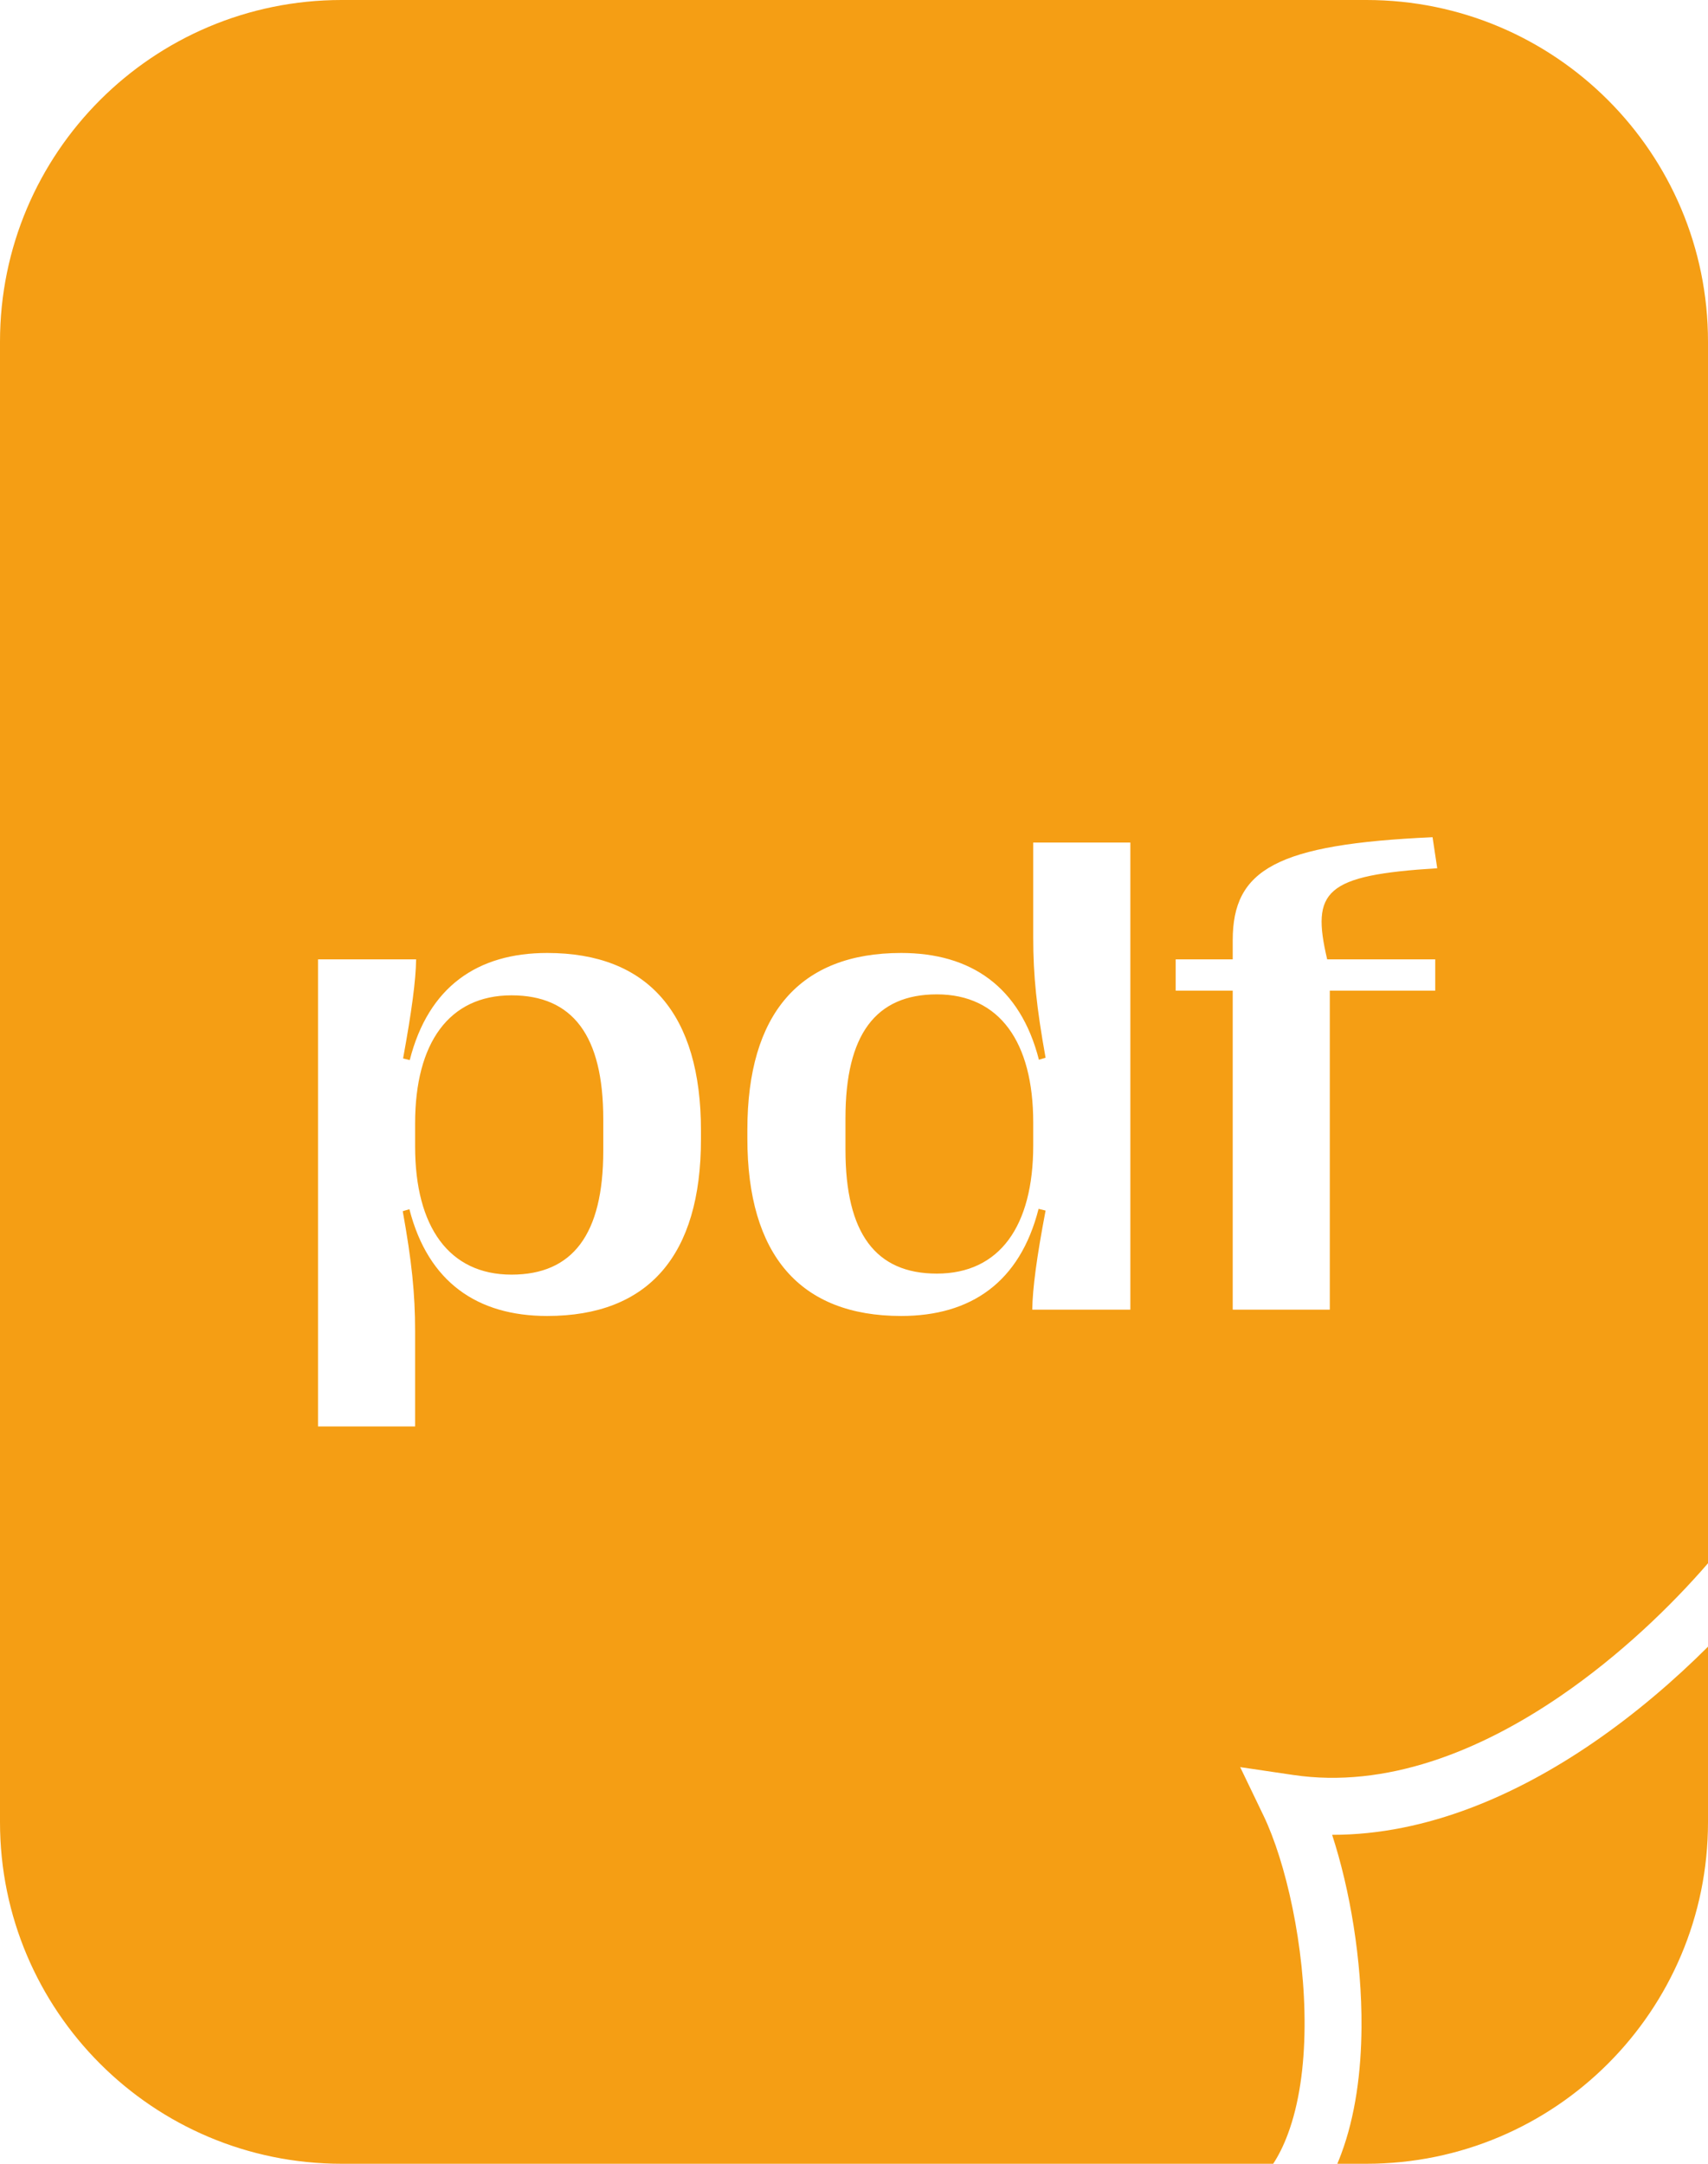 <svg width="30" height="38" viewBox="0 0 30 38" fill="none" xmlns="http://www.w3.org/2000/svg">
<path fill-rule="evenodd" clip-rule="evenodd" d="M0 6C0 2.686 2.686 0 6 0H24C27.314 0 30 2.686 30 6V27.454C29.353 28.202 28.454 29.071 27.407 29.787C25.977 30.765 24.338 31.412 22.716 31.172L21.783 31.034L22.192 31.884C22.582 32.693 22.925 34.181 22.914 35.596C22.909 36.3 22.817 36.953 22.62 37.479C22.547 37.676 22.461 37.85 22.363 38H6C2.686 38 0 35.314 0 32V6ZM23.489 38H24C27.314 38 30 35.314 30 32V28.919C29.42 29.498 28.733 30.092 27.971 30.613C26.659 31.51 25.073 32.225 23.398 32.223C23.709 33.175 23.923 34.42 23.914 35.604C23.909 36.378 23.808 37.158 23.557 37.829C23.536 37.887 23.513 37.944 23.489 38ZM23.357 23V17.398H25.209V16.848H23.311C23.029 15.646 23.264 15.371 25.244 15.248L25.162 14.703C22.414 14.826 21.652 15.271 21.652 16.514V16.848H20.65V17.398H21.652V23H23.357ZM18.242 21.23C17.914 22.52 17.053 23.111 15.828 23.111C14.053 23.111 13.127 22.039 13.127 19.994V19.842C13.127 17.797 14.053 16.736 15.828 16.736C17.053 16.736 17.92 17.328 18.248 18.611L18.365 18.576C18.207 17.697 18.148 17.135 18.148 16.467V14.797H19.854V23H18.131C18.137 22.625 18.207 22.092 18.365 21.26L18.242 21.23ZM14.85 20.193C14.85 21.664 15.383 22.367 16.455 22.367C17.557 22.367 18.148 21.535 18.148 20.117V19.713C18.148 18.301 17.557 17.463 16.455 17.463C15.383 17.463 14.85 18.166 14.85 19.637V20.193ZM7.197 18.617C7.525 17.328 8.387 16.736 9.611 16.736C11.387 16.736 12.312 17.809 12.312 19.854V20.006C12.312 22.051 11.387 23.111 9.611 23.111C8.387 23.111 7.52 22.52 7.191 21.236L7.074 21.271C7.232 22.15 7.291 22.713 7.291 23.381V25.051H5.586V16.848H7.309C7.303 17.223 7.232 17.756 7.08 18.588L7.197 18.617ZM10.596 19.654C10.596 18.184 10.057 17.48 8.984 17.48C7.889 17.48 7.291 18.312 7.291 19.73V20.135C7.291 21.547 7.889 22.385 8.984 22.385C10.057 22.385 10.596 21.682 10.596 20.211V19.654Z" fill="#F59E14"/>
</svg>
